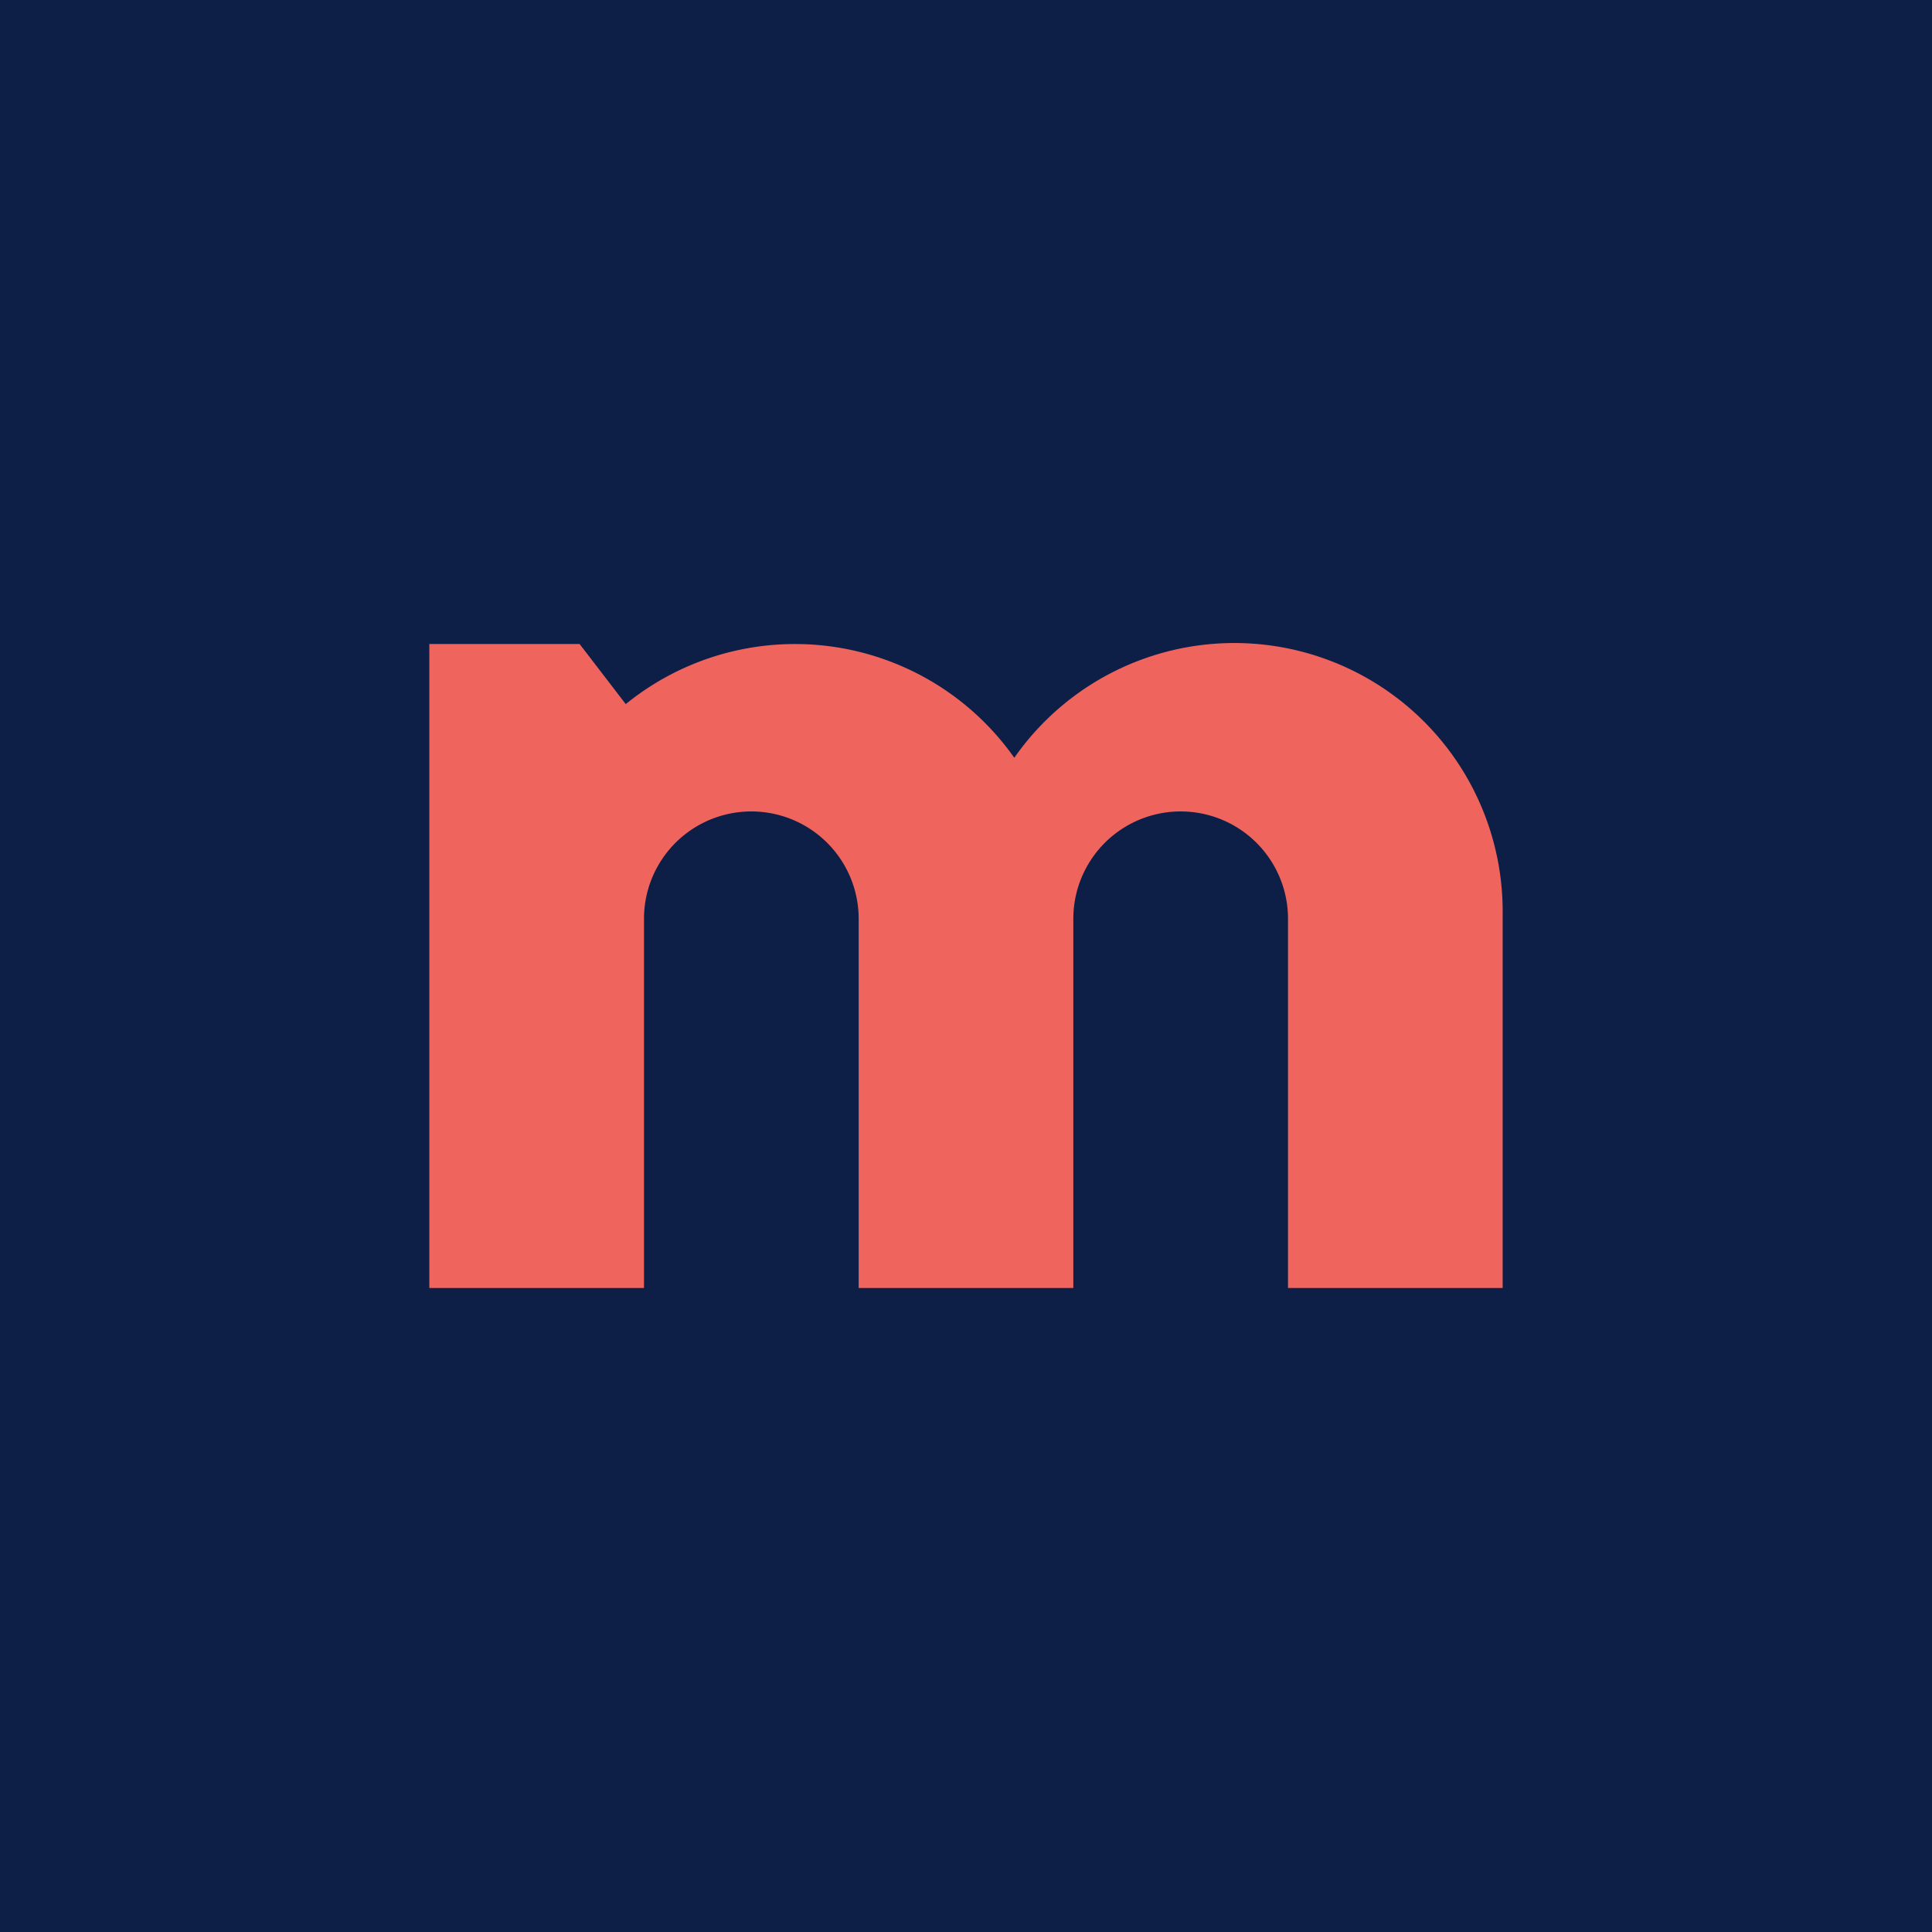 <!-- by TradingView --><svg xmlns="http://www.w3.org/2000/svg" width="18" height="18" viewBox="0 0 18 18"><path fill="#0D1E47" d="M0 0h18v18H0z"/><path d="M5.41 6H4v6h2V8.56a1 1 0 1 1 2 0V12h2V8.56a1 1 0 1 1 2 0V12h2V8.5a2.5 2.5 0 0 0-4.55-1.44 2.5 2.5 0 0 0-3.62-.5L5.4 6z" fill="#F0645E"/></svg>